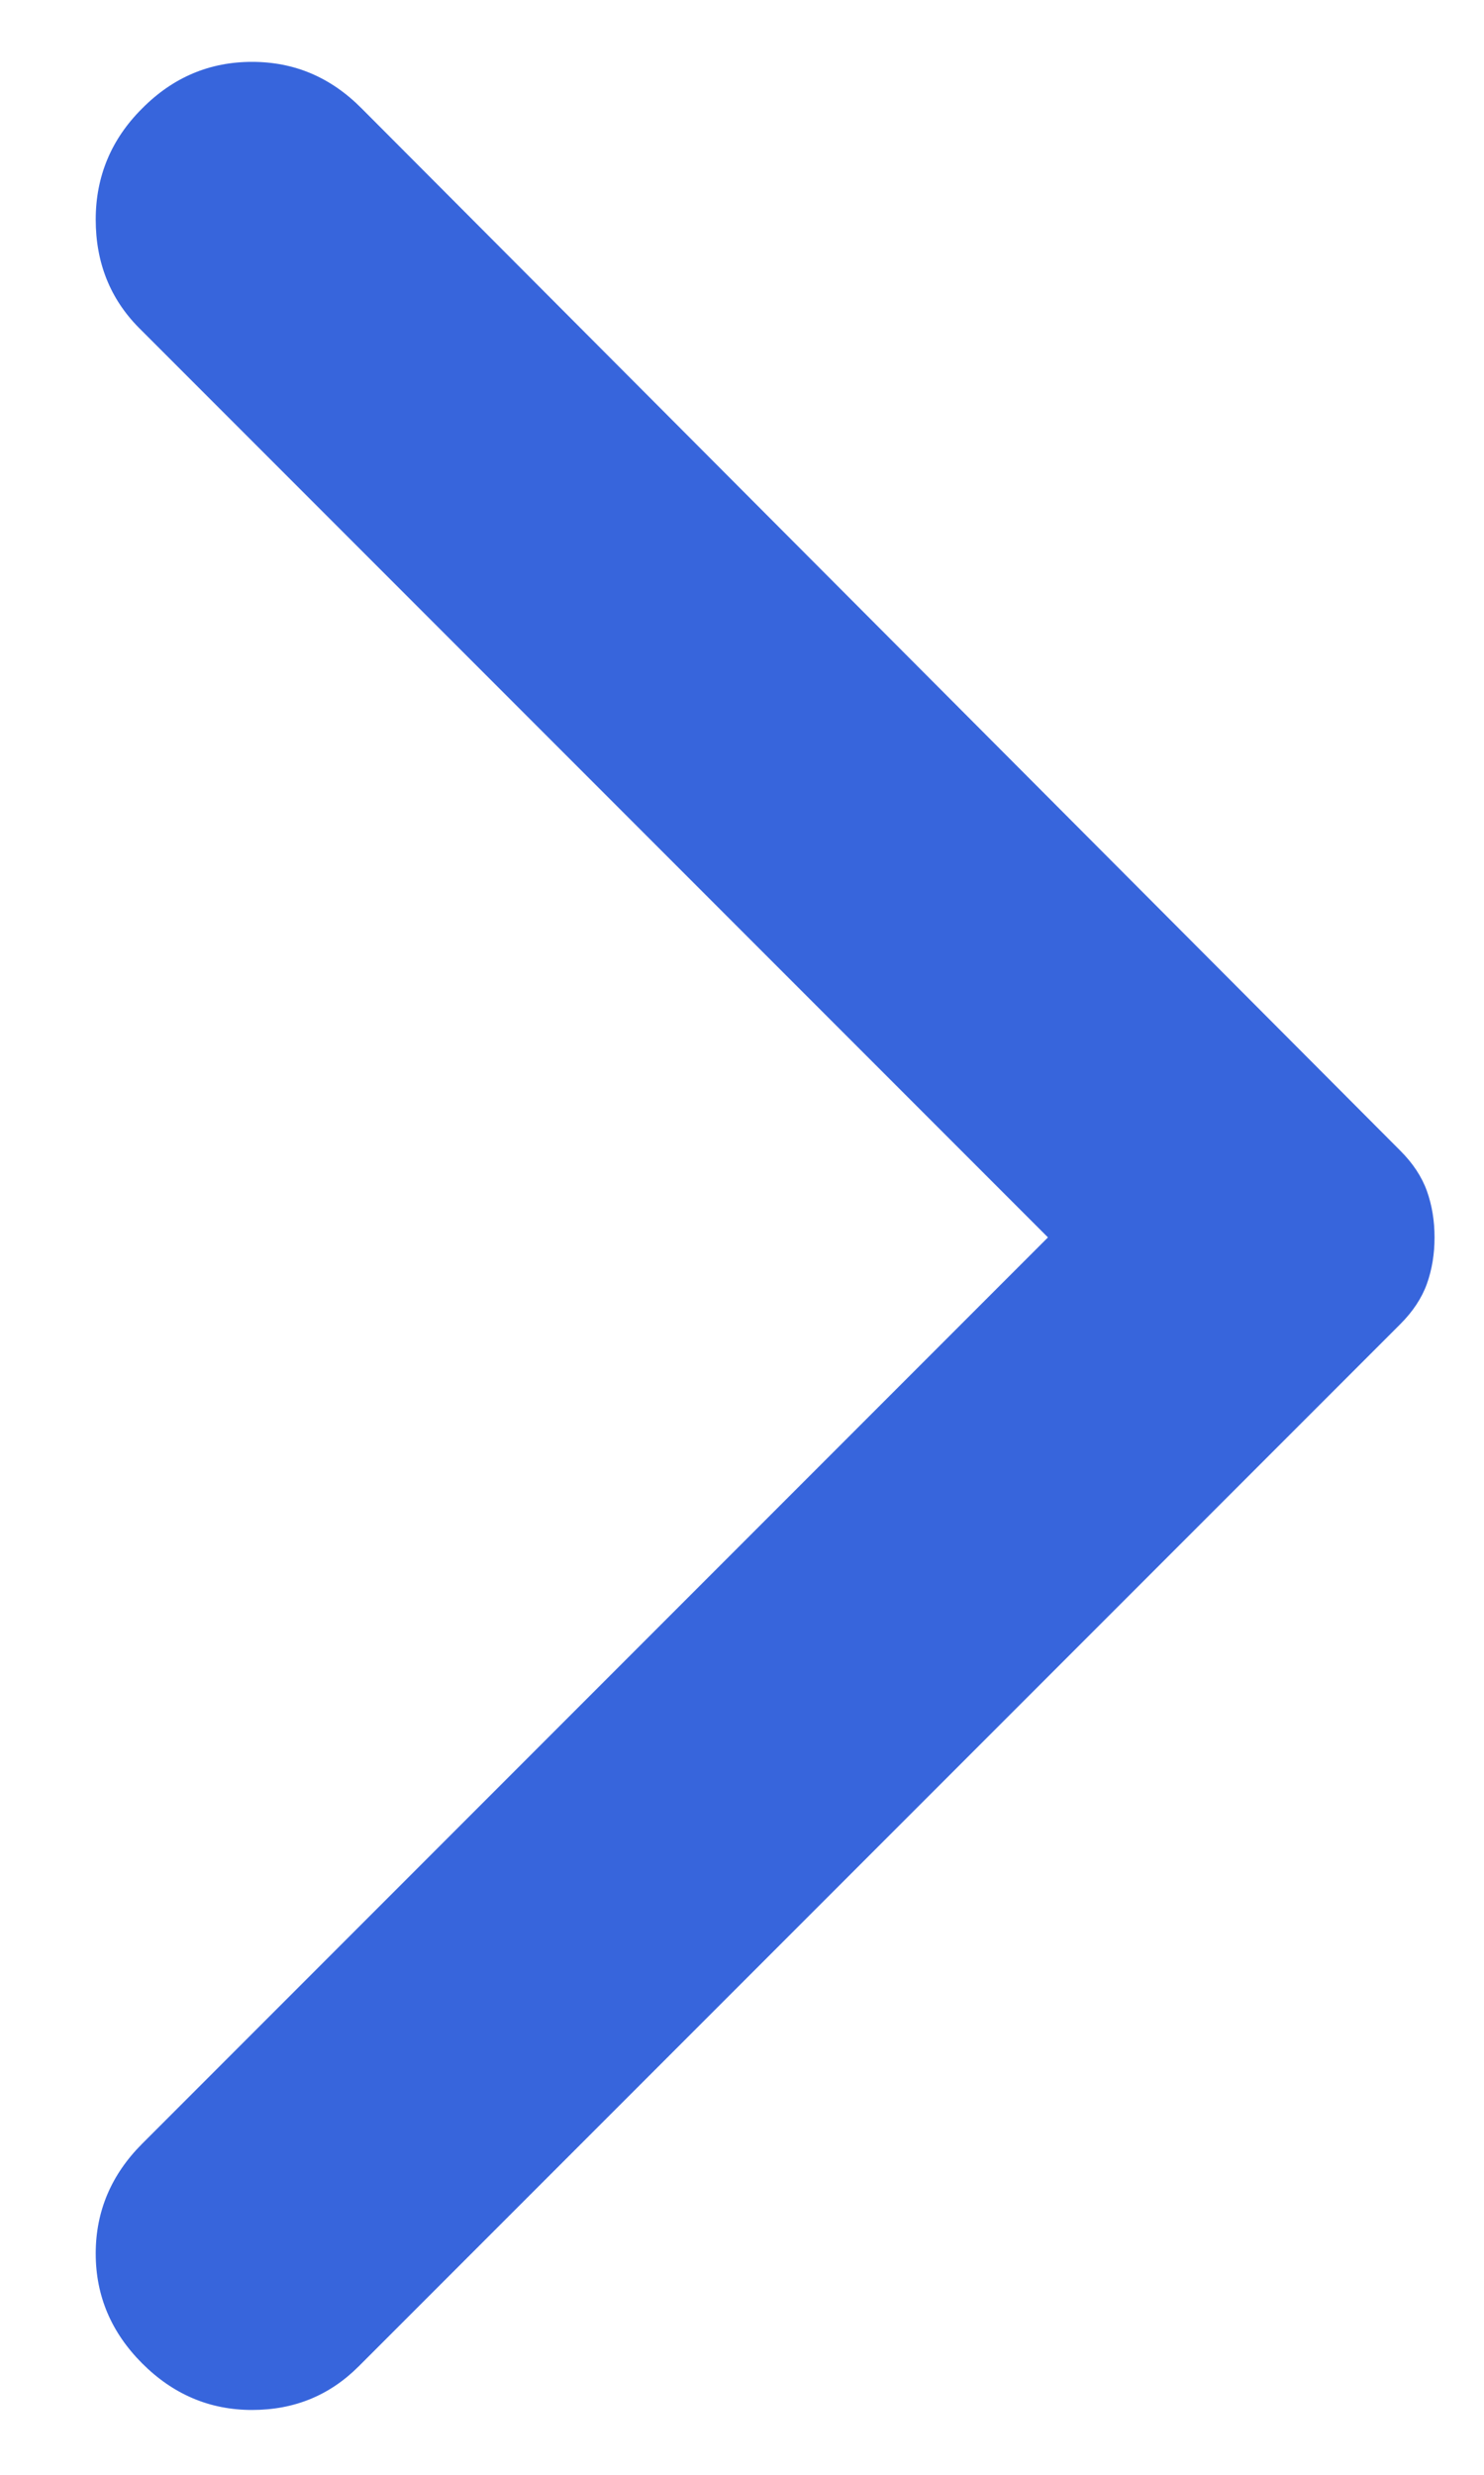 <svg width="6" height="10" viewBox="0 0 6 10" fill="none" xmlns="http://www.w3.org/2000/svg">
<path d="M0.575 9.55C0.45 9.425 0.387 9.277 0.387 9.106C0.387 8.935 0.45 8.787 0.575 8.662L4.237 5L0.562 1.325C0.446 1.208 0.387 1.062 0.387 0.887C0.387 0.713 0.45 0.562 0.575 0.438C0.7 0.312 0.848 0.25 1.019 0.25C1.19 0.25 1.337 0.312 1.462 0.438L5.662 4.65C5.712 4.7 5.748 4.754 5.769 4.812C5.79 4.871 5.8 4.933 5.8 5C5.8 5.067 5.79 5.129 5.769 5.188C5.748 5.246 5.712 5.3 5.662 5.35L1.45 9.562C1.333 9.679 1.19 9.738 1.019 9.738C0.848 9.738 0.7 9.675 0.575 9.55Z" fill="#3765DC"/>
</svg>
